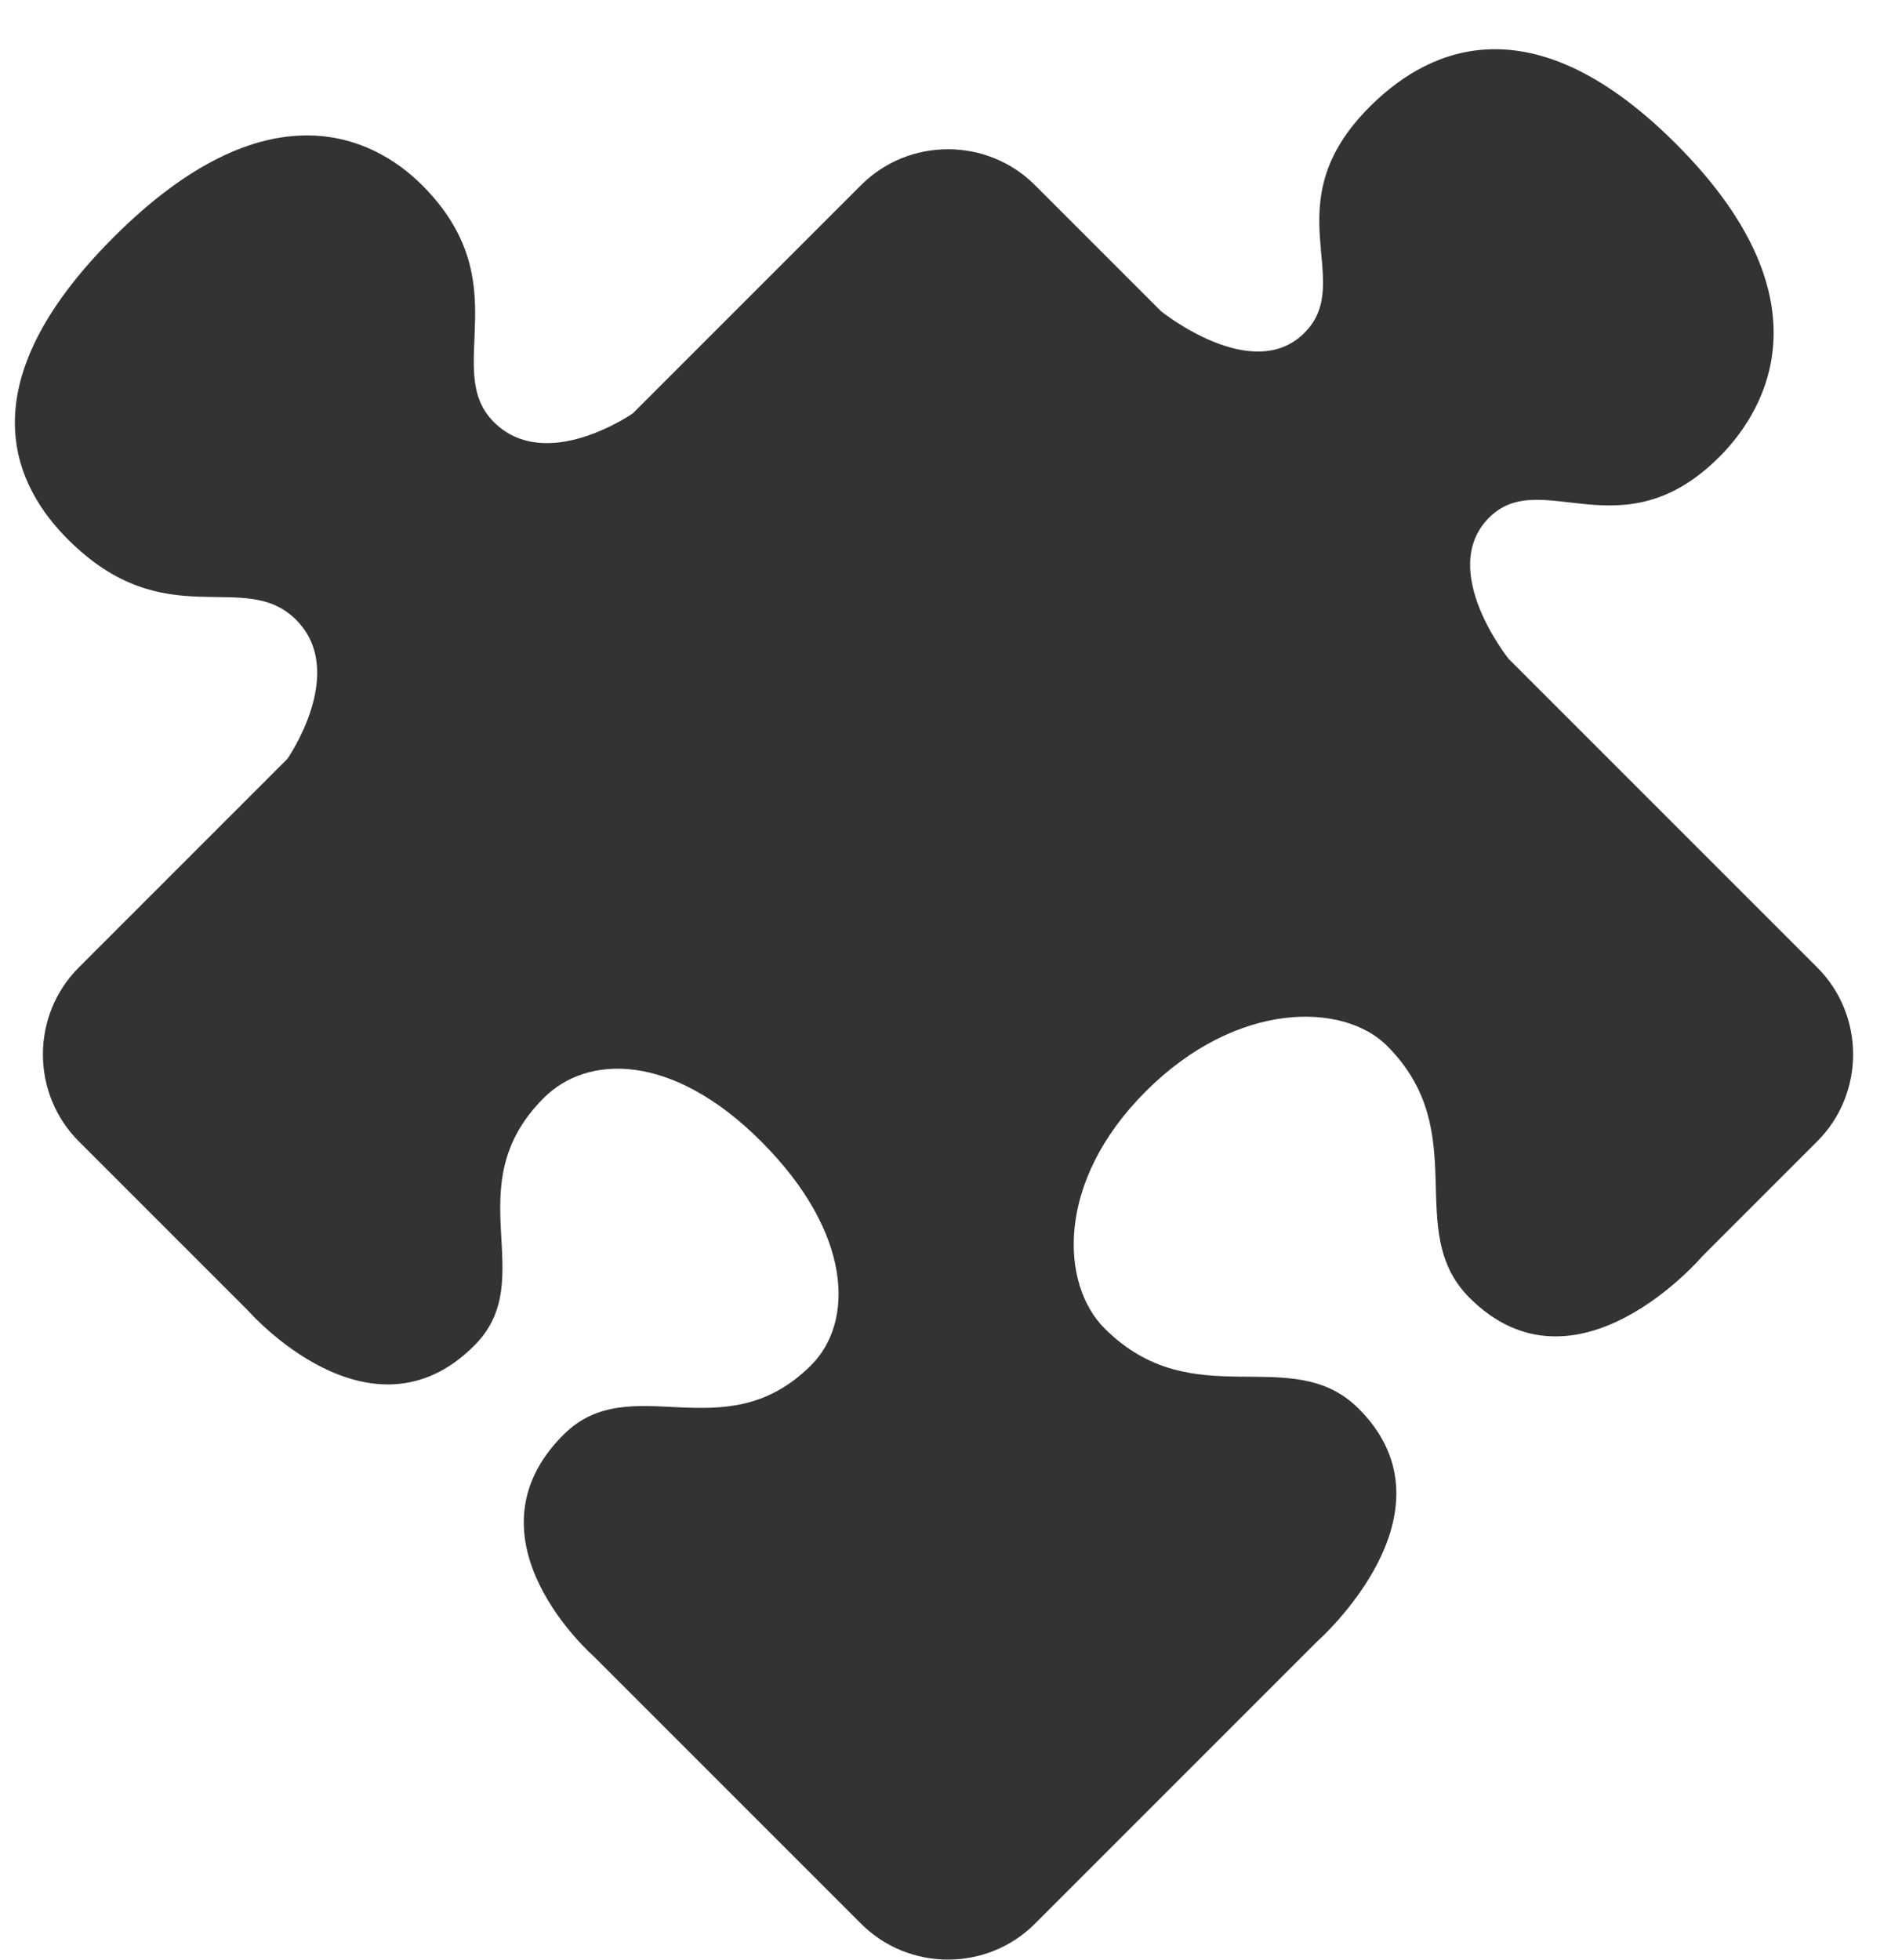 <?xml version="1.0" encoding="UTF-8"?>
<svg width="33px" height="34px" viewBox="0 0 33 34" version="1.1" xmlns="http://www.w3.org/2000/svg" xmlns:xlink="http://www.w3.org/1999/xlink">
    <!-- Generator: Sketch 41.1 (35376) - http://www.bohemiancoding.com/sketch -->
    <title>Shape</title>
    <desc>Created with Sketch.</desc>
    <defs></defs>
    <g id="Page-1" stroke="none" stroke-width="1" fill="none" fill-rule="evenodd">
        <g id="landing-page---signed-in---firstrun---visual-design" transform="translate(-161, -24)" fill="#333333">
            <g id="header">
                <g id="Group-9" transform="translate(154, 13)">
                    <path d="M30.94,37.181 L30.94,29.609 C30.94,29.609 31.153,27.636 32.433,27.636 C33.712,27.636 33.606,29.716 36.005,29.716 C37.231,29.716 39.311,29.076 39.311,25.343 C39.311,21.611 37.231,21.131 36.005,21.131 C33.606,21.131 33.712,23.104 32.433,23.104 C31.153,23.104 30.94,21.078 30.94,21.078 L30.94,17.985 C30.94,16.812 29.98,15.852 28.807,15.852 L23.208,15.852 C23.208,15.852 21.395,15.532 21.395,14.253 C21.395,12.973 23.421,12.866 23.421,10.467 C23.421,9.241 22.728,7.321 18.996,7.321 C15.263,7.321 14.73,9.241 14.73,10.467 C14.73,12.866 16.543,12.973 16.543,14.253 C16.543,15.532 14.73,15.852 14.73,15.852 L9.611,15.852 C8.438,15.852 7.479,16.812 7.479,17.985 L7.479,22.144 C7.479,22.144 7.265,25.343 9.825,25.343 C11.478,25.343 11.531,23.157 13.717,23.157 C14.783,23.157 15.85,24.17 15.85,26.357 C15.85,28.596 14.783,29.716 13.717,29.716 C11.584,29.716 11.478,27.53 9.825,27.53 C7.265,27.53 7.479,30.622 7.479,30.622 L7.479,37.181 C7.479,38.354 8.438,39.313 9.611,39.313 L16.543,39.313 C16.543,39.313 19.902,39.527 19.902,36.967 C19.902,35.314 17.769,35.048 17.769,32.862 C17.769,31.795 18.942,30.462 21.182,30.462 C23.421,30.462 24.701,31.795 24.701,32.862 C24.701,34.994 22.622,35.314 22.622,36.967 C22.622,39.58 25.981,39.313 25.981,39.313 L28.807,39.313 C29.98,39.313 30.94,38.354 30.94,37.181 Z" id="Shape" transform="translate(23.393, 23.321) rotate(-45) translate(-23.393, -23.321) "></path>
                </g>
            </g>
        </g>
    </g>
</svg>